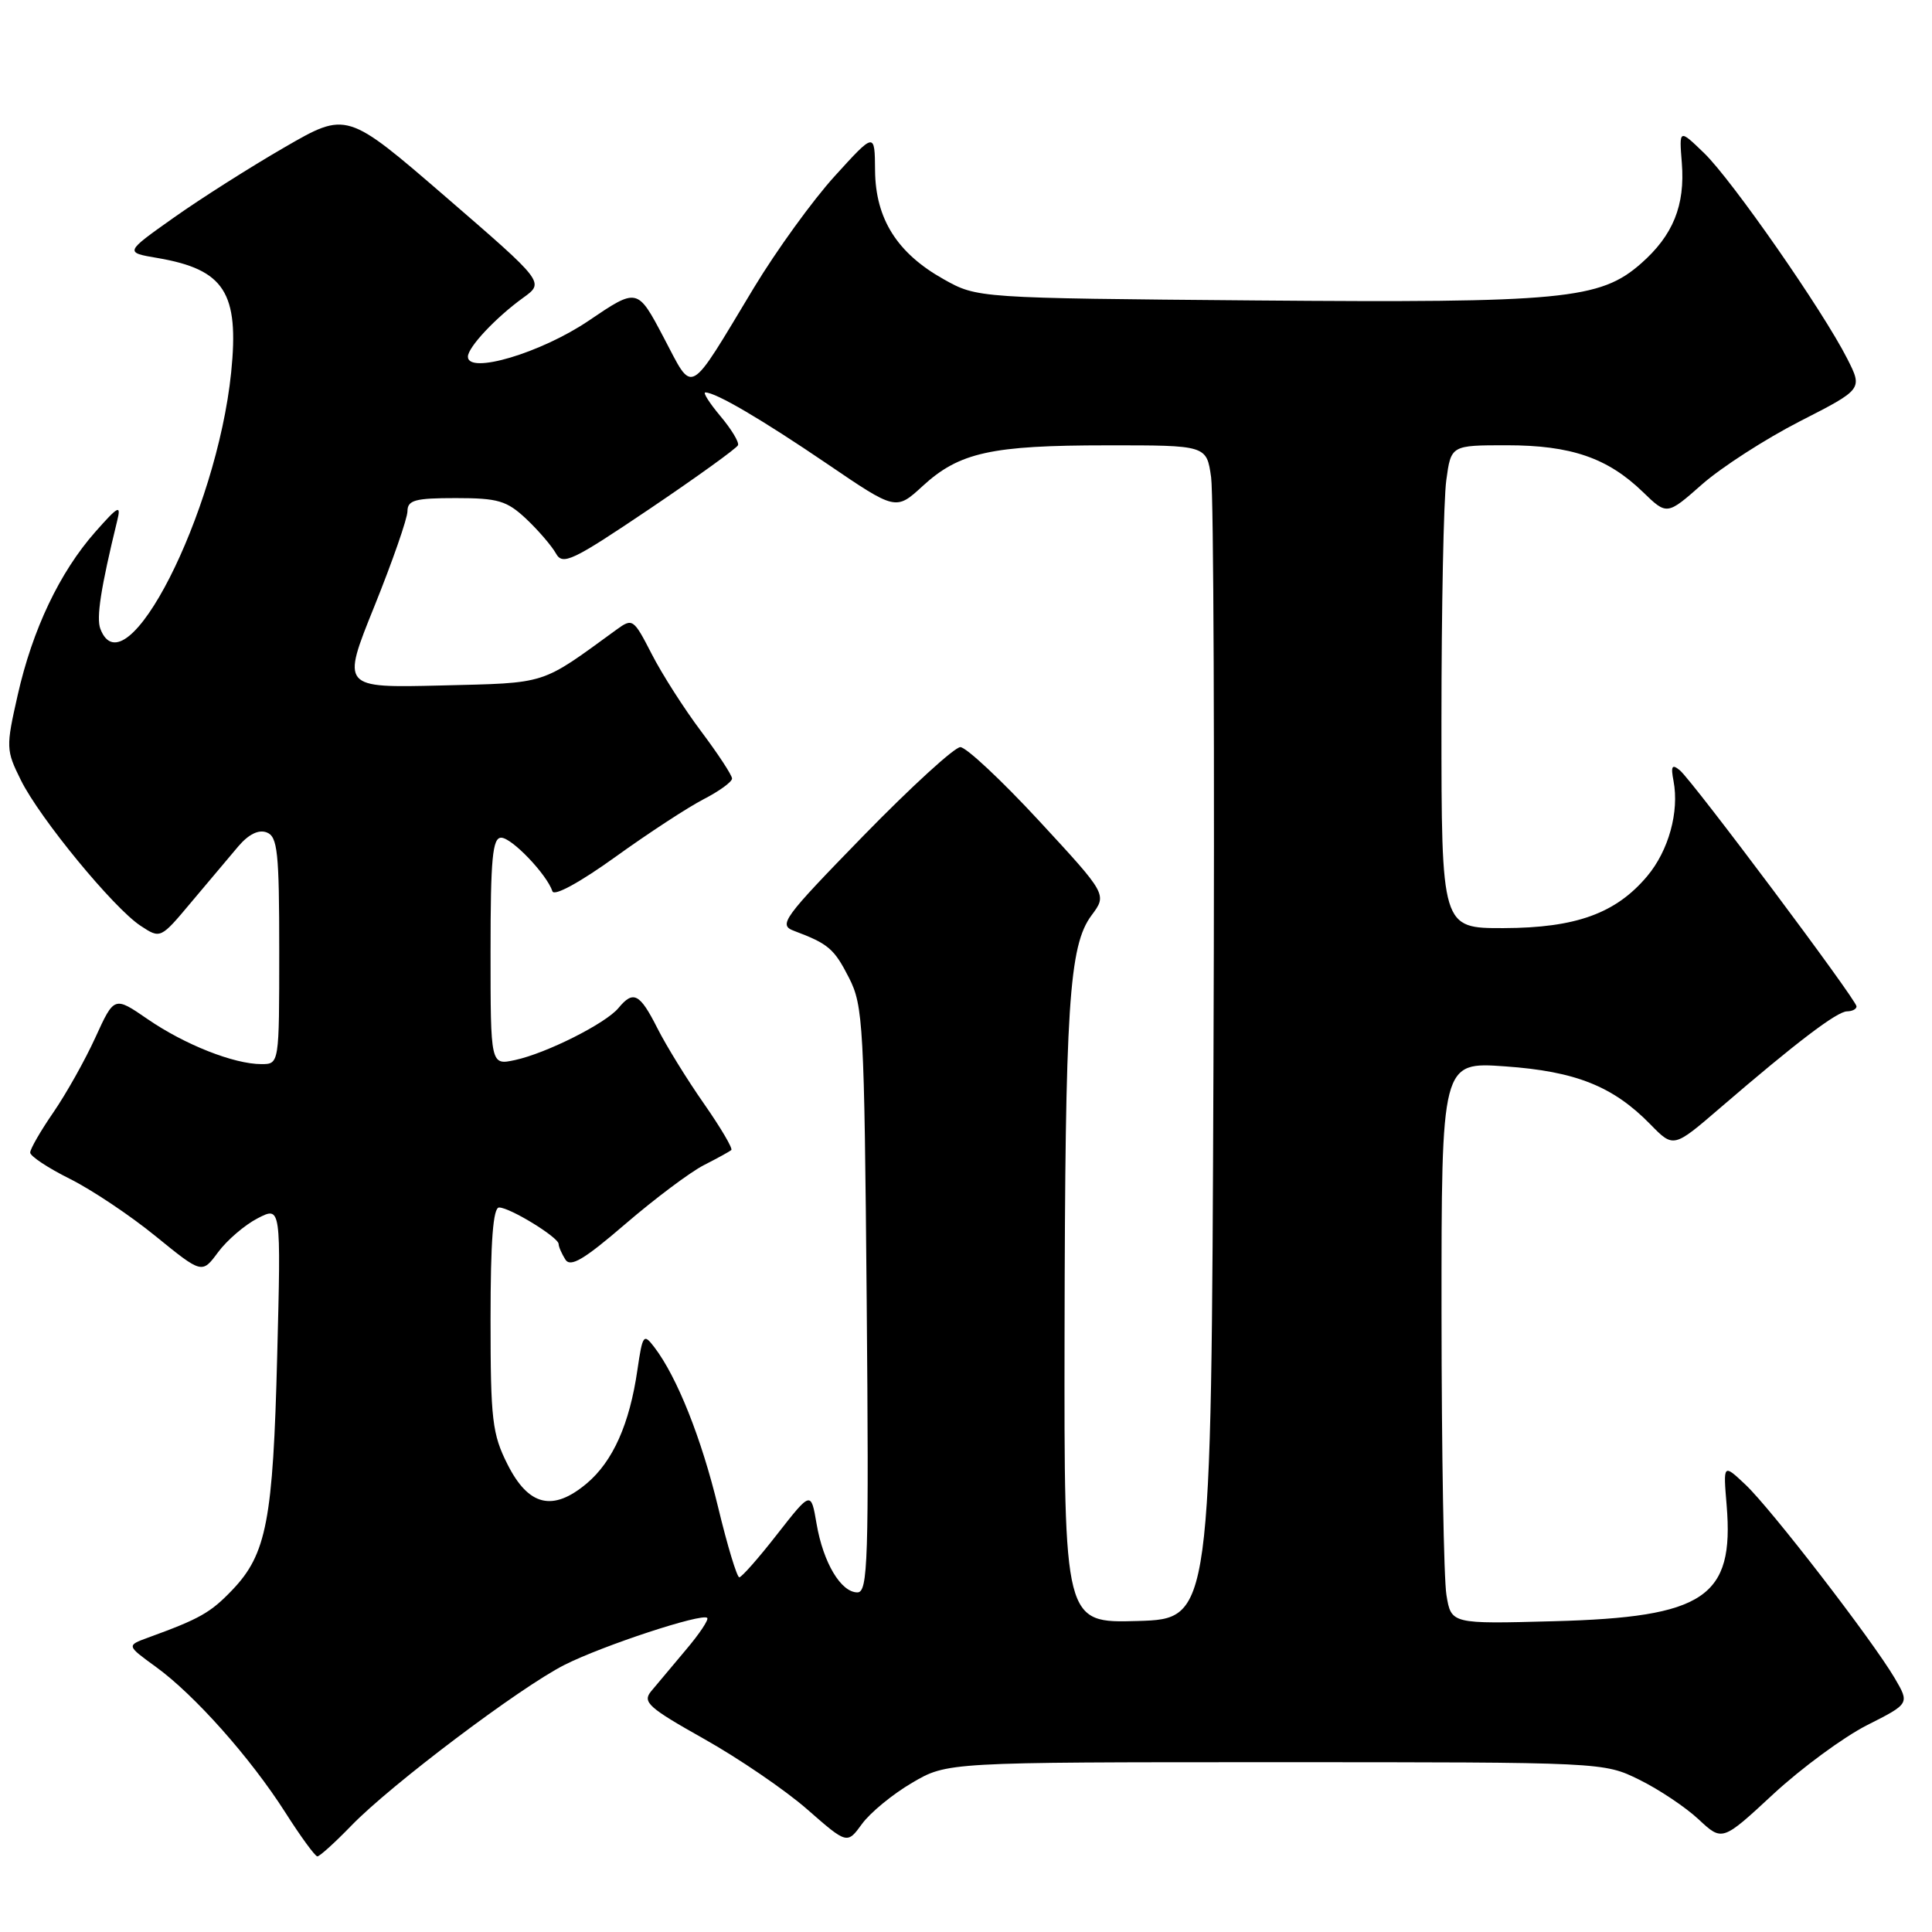<?xml version="1.0" encoding="UTF-8" standalone="no"?>
<!DOCTYPE svg PUBLIC "-//W3C//DTD SVG 1.1//EN" "http://www.w3.org/Graphics/SVG/1.1/DTD/svg11.dtd" >
<svg xmlns="http://www.w3.org/2000/svg" xmlns:xlink="http://www.w3.org/1999/xlink" version="1.1" viewBox="0 0 256 256">
 <g >
 <path fill="currentColor"
d=" M 46.55 241.91 C 51.77 236.51 68.90 223.59 74.81 220.60 C 79.86 218.05 93.04 213.71 93.71 214.38 C 93.94 214.61 92.66 216.52 90.86 218.64 C 89.07 220.77 87.00 223.23 86.27 224.11 C 85.10 225.54 85.92 226.27 93.30 230.42 C 97.89 233.00 104.04 237.19 106.95 239.74 C 112.25 244.38 112.25 244.38 114.22 241.68 C 115.30 240.19 118.28 237.74 120.84 236.24 C 125.50 233.50 125.50 233.50 169.00 233.50 C 212.50 233.50 212.50 233.50 217.23 235.83 C 219.83 237.11 223.36 239.47 225.08 241.08 C 228.21 244.00 228.21 244.00 234.98 237.72 C 238.71 234.27 244.30 230.16 247.40 228.59 C 253.04 225.74 253.04 225.74 251.05 222.35 C 248.05 217.27 234.65 199.89 231.28 196.72 C 228.33 193.94 228.33 193.94 228.79 199.47 C 229.80 211.66 225.88 214.29 205.90 214.82 C 192.29 215.19 192.29 215.19 191.66 211.34 C 191.31 209.23 191.02 192.47 191.01 174.10 C 191.00 140.70 191.00 140.70 199.44 141.30 C 208.79 141.96 213.74 143.93 218.68 148.98 C 221.75 152.12 221.75 152.12 227.92 146.81 C 237.98 138.15 243.42 134.01 244.75 134.01 C 245.44 134.00 246.00 133.71 246.00 133.35 C 246.00 132.50 224.28 103.48 222.59 102.07 C 221.55 101.21 221.37 101.50 221.75 103.48 C 222.53 107.56 221.10 112.73 218.25 116.11 C 214.10 121.04 208.81 122.95 199.25 122.98 C 191.00 123.00 191.00 123.00 191.00 95.64 C 191.00 80.59 191.29 66.19 191.64 63.64 C 192.27 59.00 192.27 59.00 199.67 59.00 C 208.16 59.00 213.02 60.67 217.69 65.19 C 220.88 68.28 220.88 68.28 225.53 64.18 C 228.10 61.92 233.93 58.16 238.50 55.82 C 246.82 51.57 246.82 51.57 244.77 47.53 C 241.56 41.19 229.48 23.83 225.81 20.29 C 222.49 17.08 222.49 17.08 222.85 21.58 C 223.30 27.22 221.69 31.19 217.44 34.92 C 212.02 39.68 207.12 40.15 166.32 39.81 C 129.50 39.50 129.50 39.50 125.04 37.00 C 118.88 33.55 116.01 29.00 115.95 22.60 C 115.91 17.50 115.91 17.50 110.61 23.33 C 107.69 26.54 102.88 33.19 99.90 38.12 C 91.02 52.84 91.96 52.32 87.92 44.68 C 84.46 38.12 84.46 38.12 77.98 42.51 C 71.68 46.77 62.00 49.65 62.00 47.26 C 62.00 46.01 65.71 42.06 69.33 39.45 C 72.16 37.41 72.16 37.41 59.05 26.08 C 45.94 14.76 45.94 14.76 37.72 19.51 C 33.20 22.12 26.58 26.32 23.01 28.85 C 16.51 33.45 16.51 33.45 20.89 34.19 C 29.74 35.71 31.71 38.77 30.63 49.35 C 28.71 68.08 16.57 91.87 13.30 83.33 C 12.74 81.87 13.36 77.89 15.53 69.00 C 16.07 66.82 15.69 67.01 12.61 70.50 C 7.91 75.83 4.30 83.41 2.34 92.12 C 0.78 99.01 0.79 99.40 2.77 103.38 C 5.27 108.43 15.06 120.34 18.64 122.68 C 21.27 124.41 21.27 124.41 25.38 119.50 C 27.65 116.80 30.44 113.48 31.59 112.13 C 32.95 110.54 34.27 109.89 35.34 110.30 C 36.78 110.85 37.00 112.89 37.00 125.97 C 37.00 141.00 37.00 141.00 34.63 141.00 C 31.00 141.00 24.47 138.42 19.56 135.04 C 15.14 132.00 15.14 132.00 12.64 137.47 C 11.27 140.48 8.76 144.94 7.07 147.40 C 5.38 149.85 4.00 152.25 4.00 152.72 C 4.00 153.20 6.36 154.76 9.25 156.20 C 12.14 157.64 17.26 161.06 20.63 163.81 C 26.77 168.80 26.77 168.80 28.90 165.92 C 30.08 164.33 32.43 162.31 34.14 161.43 C 37.24 159.83 37.24 159.83 36.73 179.66 C 36.18 201.46 35.32 205.93 30.78 210.68 C 27.90 213.69 26.50 214.49 19.63 216.99 C 16.76 218.04 16.76 218.04 20.63 220.85 C 25.76 224.56 33.17 232.90 37.78 240.12 C 39.82 243.33 41.75 245.97 42.05 245.98 C 42.35 245.99 44.37 244.16 46.55 241.91 Z  M 141.06 176.79 C 141.13 133.17 141.64 125.30 144.64 121.28 C 146.70 118.52 146.70 118.52 137.68 108.76 C 132.71 103.39 128.02 99.00 127.25 99.00 C 126.48 99.00 120.70 104.29 114.40 110.75 C 103.70 121.74 103.10 122.56 105.23 123.35 C 109.78 125.06 110.53 125.71 112.50 129.57 C 114.38 133.26 114.52 135.85 114.84 172.25 C 115.14 206.91 115.01 211.00 113.61 211.00 C 111.43 211.00 109.08 207.06 108.20 201.91 C 107.46 197.57 107.46 197.57 102.99 203.28 C 100.54 206.43 98.27 209.00 97.96 209.00 C 97.65 209.00 96.38 204.81 95.15 199.70 C 92.95 190.58 89.71 182.45 86.71 178.52 C 85.28 176.65 85.15 176.82 84.46 181.52 C 83.42 188.71 81.21 193.64 77.75 196.56 C 73.25 200.34 70.04 199.57 67.25 194.04 C 65.22 190.01 65.00 188.14 65.00 174.79 C 65.00 164.45 65.34 160.00 66.13 160.00 C 67.57 160.00 73.99 163.94 74.02 164.83 C 74.02 165.20 74.43 166.12 74.91 166.89 C 75.59 167.97 77.37 166.91 82.88 162.17 C 86.79 158.81 91.45 155.32 93.24 154.40 C 95.03 153.49 96.68 152.58 96.90 152.39 C 97.13 152.19 95.50 149.43 93.29 146.26 C 91.07 143.09 88.29 138.59 87.11 136.25 C 84.77 131.62 83.92 131.18 81.94 133.58 C 80.24 135.62 72.41 139.56 68.25 140.46 C 65.00 141.16 65.00 141.16 65.00 126.08 C 65.00 113.76 65.26 111.00 66.41 111.00 C 67.81 111.00 72.45 115.85 73.20 118.10 C 73.43 118.79 76.85 116.92 81.55 113.54 C 85.92 110.39 91.19 106.95 93.25 105.89 C 95.31 104.83 97.00 103.60 97.00 103.16 C 97.00 102.72 95.16 99.92 92.92 96.93 C 90.67 93.94 87.72 89.33 86.36 86.67 C 83.95 81.98 83.82 81.88 81.69 83.43 C 71.49 90.85 72.68 90.47 58.45 90.83 C 45.24 91.15 45.24 91.15 49.61 80.33 C 52.01 74.37 53.98 68.71 53.99 67.75 C 54.00 66.27 54.98 66.00 60.39 66.00 C 65.99 66.00 67.15 66.34 69.72 68.75 C 71.32 70.26 73.09 72.32 73.65 73.31 C 74.55 74.95 75.75 74.39 86.08 67.43 C 92.36 63.19 97.63 59.39 97.79 58.99 C 97.95 58.58 96.90 56.85 95.45 55.13 C 94.01 53.41 93.11 52.00 93.46 52.00 C 94.85 52.00 100.93 55.57 109.60 61.46 C 118.71 67.66 118.71 67.66 122.26 64.40 C 127.12 59.94 131.34 59.01 146.69 59.01 C 159.88 59.00 159.88 59.00 160.48 63.25 C 160.81 65.59 160.95 100.58 160.79 141.00 C 160.50 214.50 160.50 214.50 150.75 214.79 C 141.00 215.07 141.00 215.07 141.06 176.79 Z "/>
</g>
</svg>